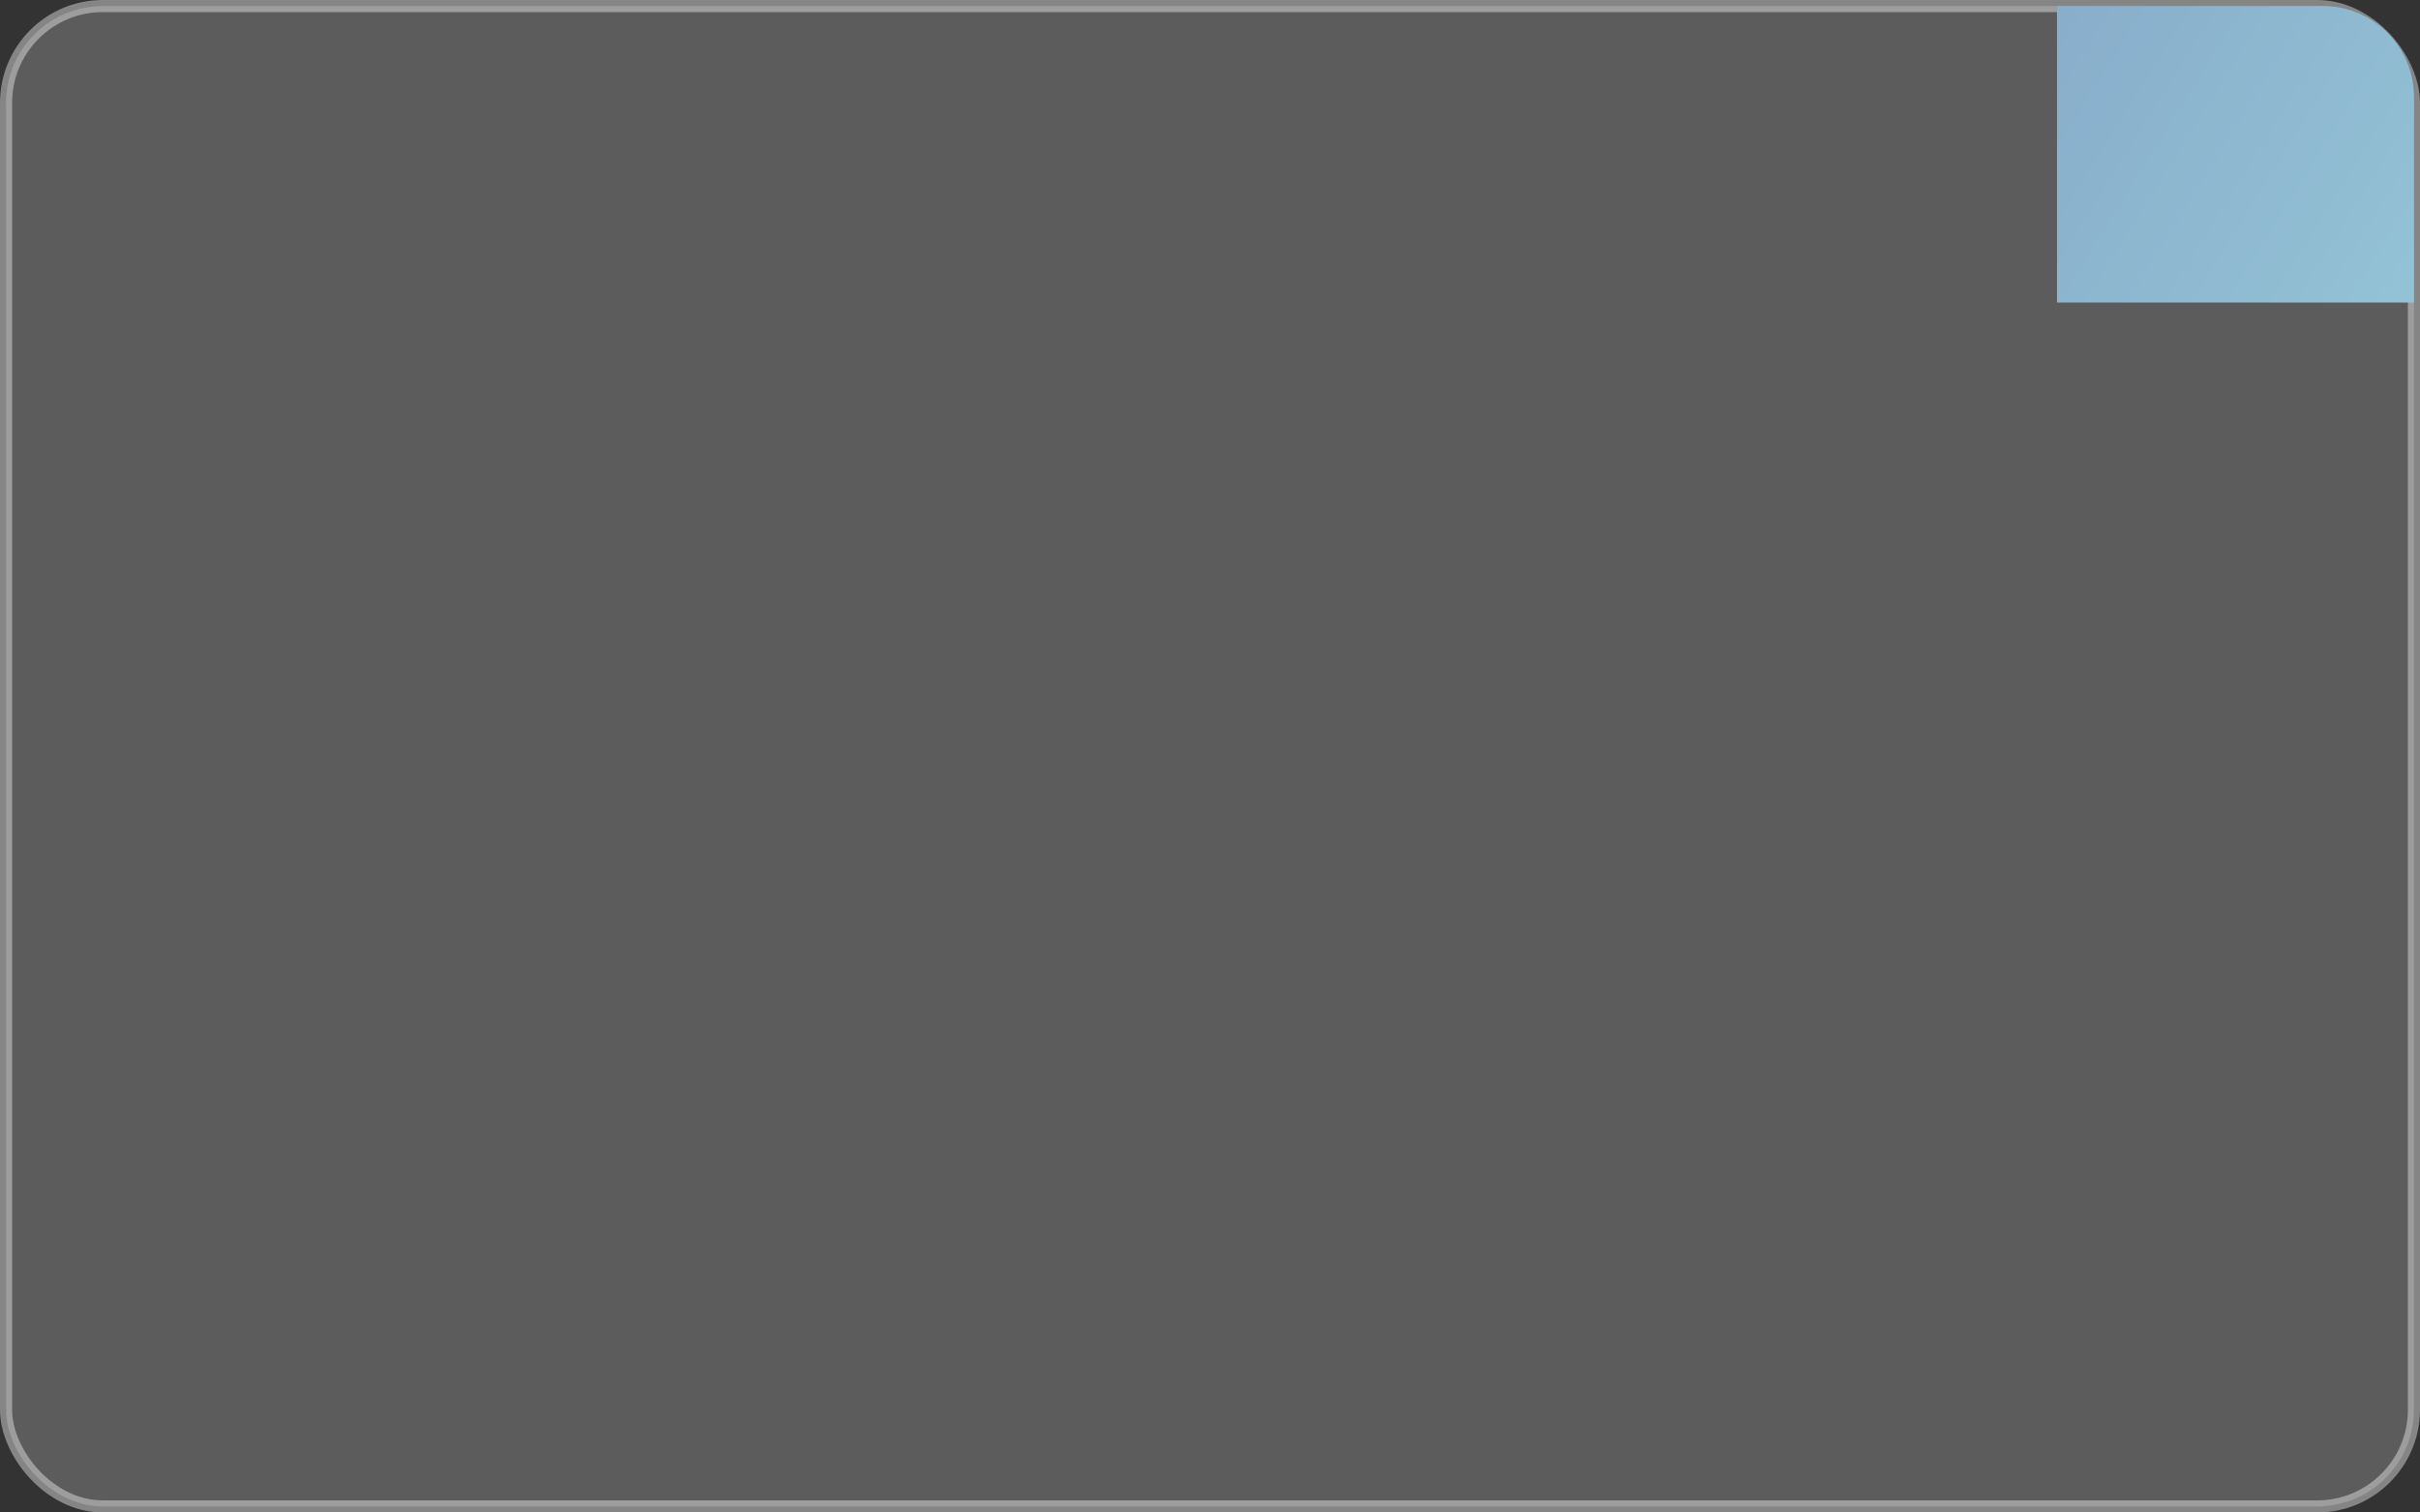 <svg width="400" height="250" viewBox="0 0 400 250" fill="none" xmlns="http://www.w3.org/2000/svg">
  <rect x="0" y="0" width="400" height="250" fill="#333333" stroke="none"/>
  <rect x="1" y="1" width="398" height="248" rx="16" fill="url(#cardGradient)" stroke="rgba(255, 255, 255, 0.4)" stroke-width="2"/>
  
  <path d="M 399 16 A 15 15 0 0 0 384 1 L 384 1 C 384 1 340 1 340 1 C 340 1 340 50 340 50 C 340 50 399 50 399 50 C 399 50 399 16 399 16 Z" fill="url(#bodyBackgroundGradient)"/>
  
  <defs>
    <linearGradient id="cardGradient" x1="0" y1="0" x2="400" y2="250" gradientUnits="userSpaceOnUse">
      <stop stop-color="#FFFFFF" stop-opacity="0.2"/>
      <stop offset="1" stop-color="#FFFFFF" stop-opacity="0.2"/>
    </linearGradient>

    <linearGradient id="bodyBackgroundGradient" x1="0" y1="0" x2="400" y2="250" gradientUnits="userSpaceOnUse">
      <stop stop-color="#5e5fa3"/>
      <stop offset="1" stop-color="#a3dfe4"/>
    </linearGradient>
  </defs>
</svg>